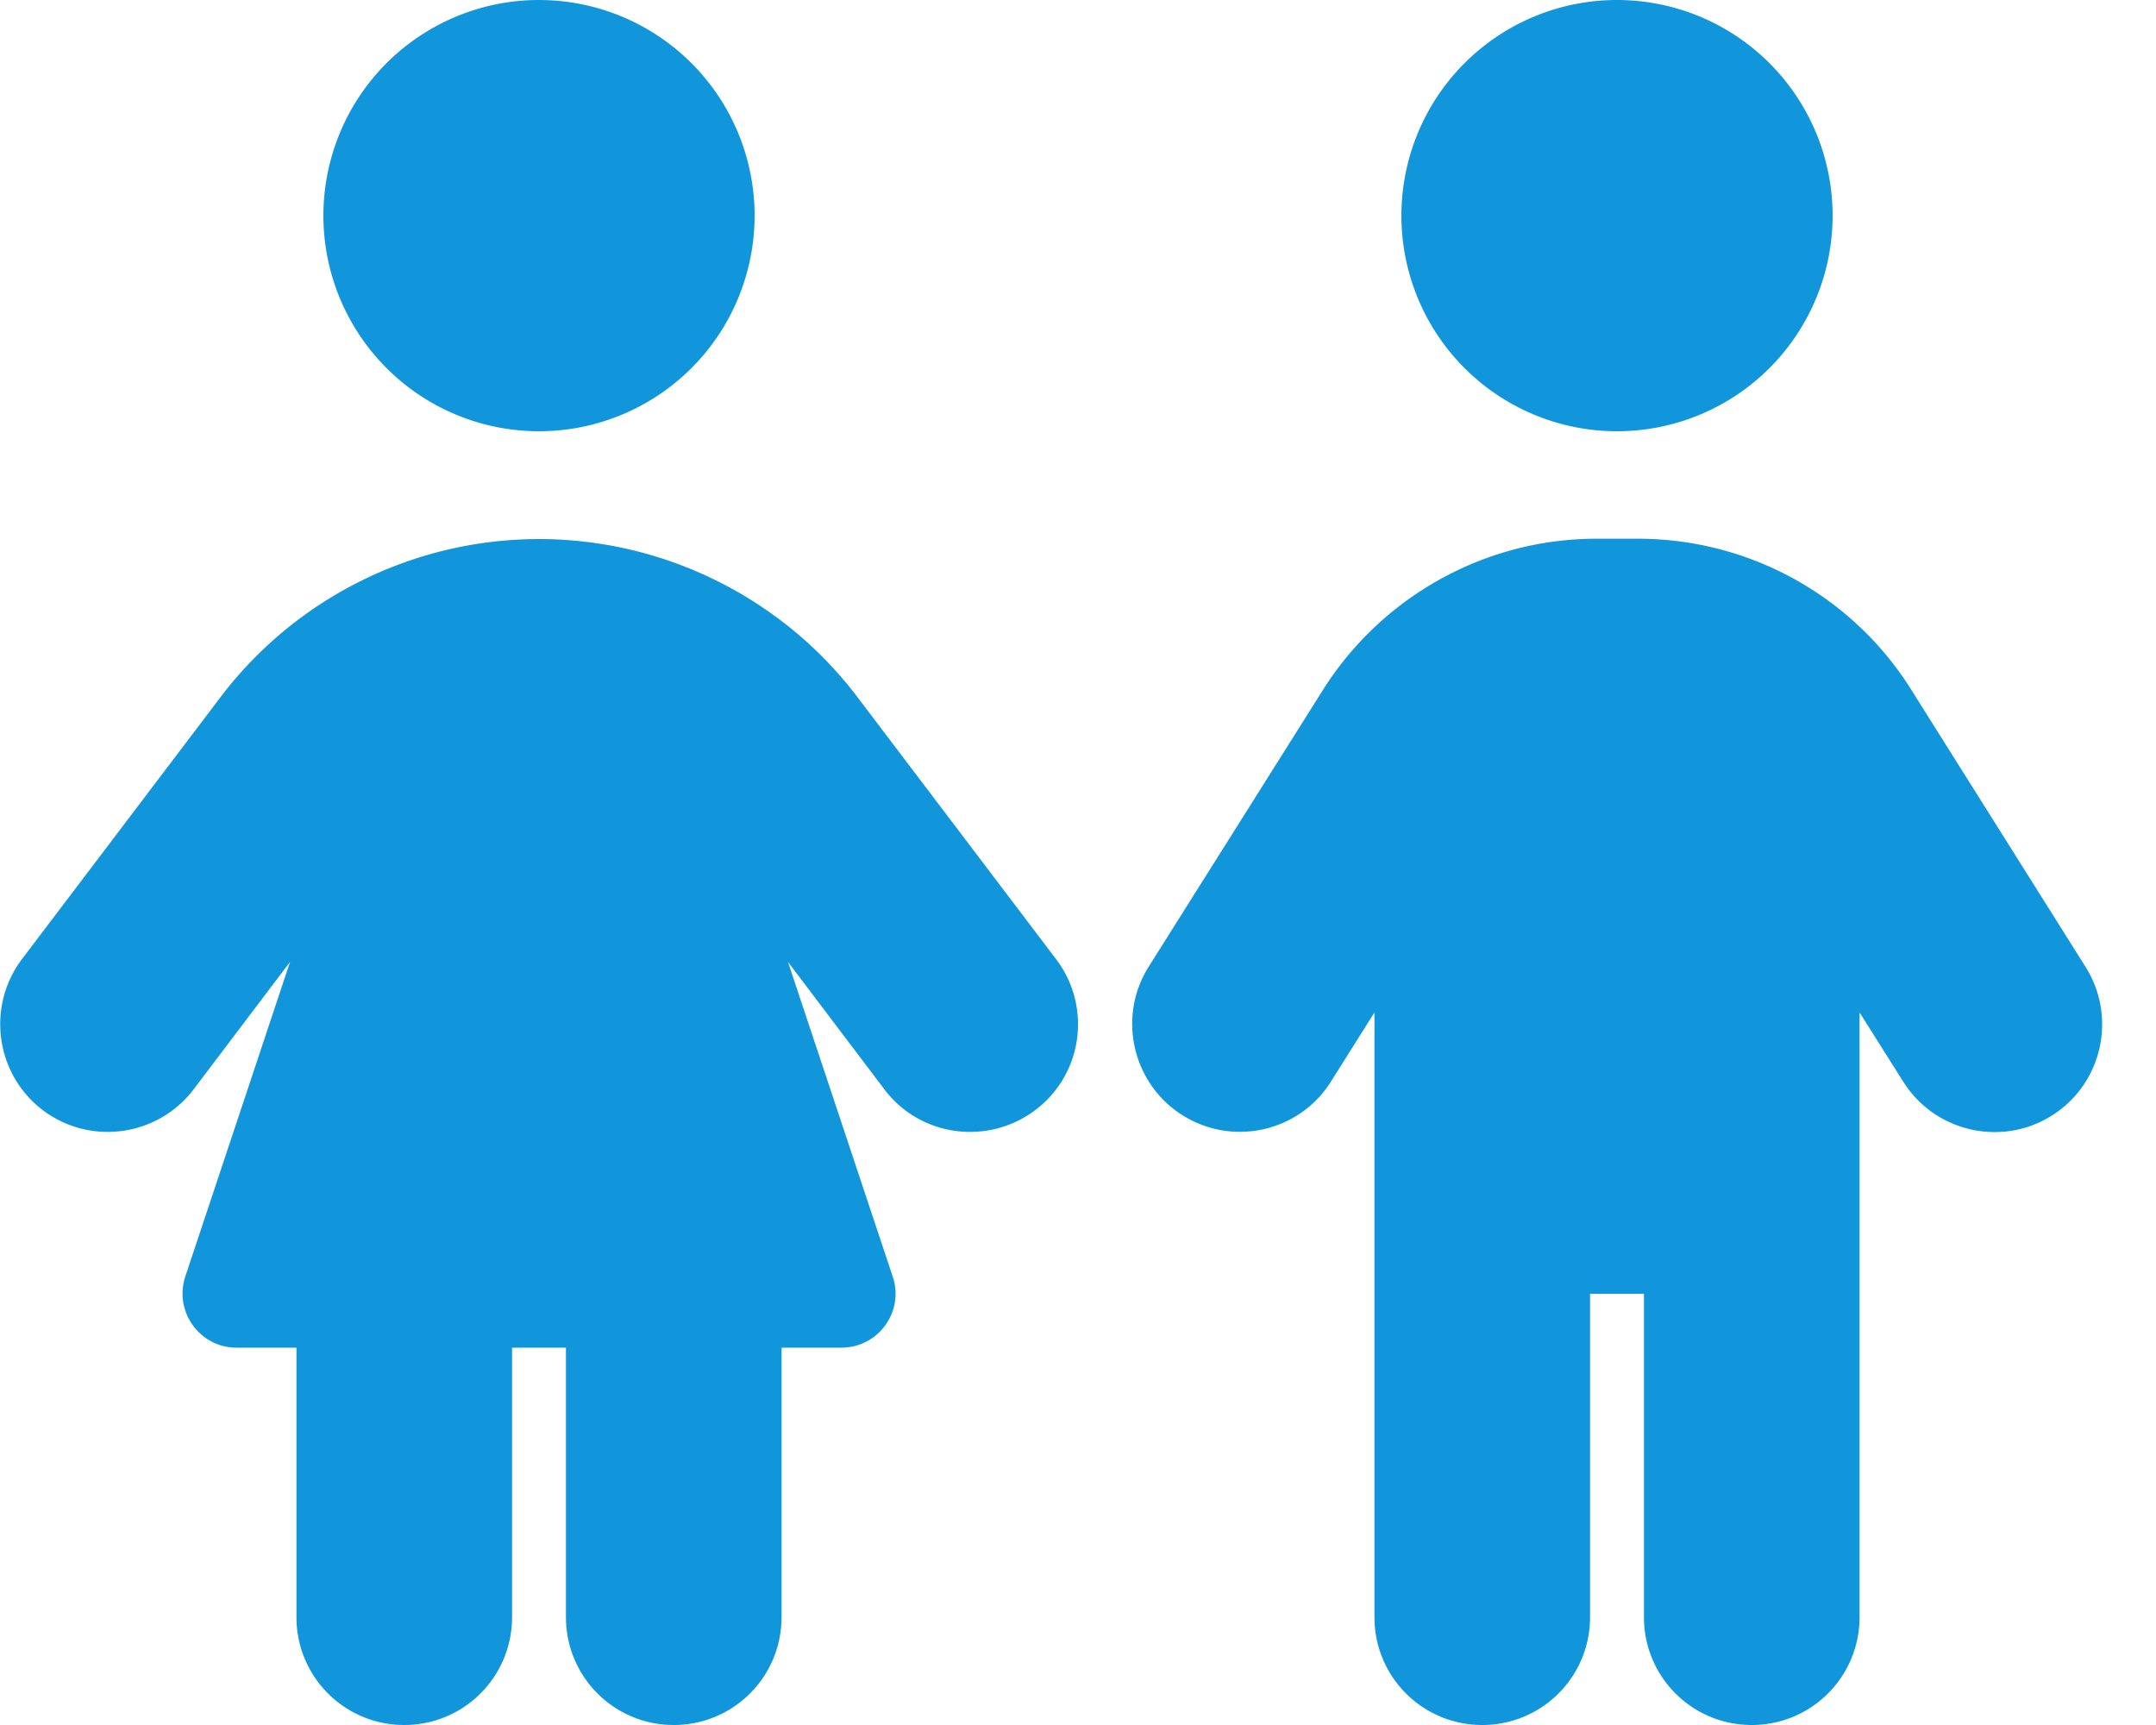 <?xml version="1.0" standalone="no"?><!DOCTYPE svg PUBLIC "-//W3C//DTD SVG 1.1//EN" "http://www.w3.org/Graphics/SVG/1.1/DTD/svg11.dtd"><svg t="1697350646467" class="icon" viewBox="0 0 1280 1024" version="1.1" xmlns="http://www.w3.org/2000/svg" p-id="16757" xmlns:xlink="http://www.w3.org/1999/xlink" width="250" height="200"><path d="M320 0a128 128 0 1 1 0 256 128 128 0 1 1 0-256zM176 960v-160H140.4c-21.8 0-37.2-21.4-30.4-42.2l62.2-186.8-57.2 75.6c-21.4 28.2-61.6 33.6-89.6 12.4s-33.6-61.4-12.4-89.6L130.8 414c44.8-59.2 115-94 189.2-94s144.4 34.8 189.2 94l117.8 155.4c21.4 28.2 15.8 68.4-12.4 89.6s-68.4 15.8-89.6-12.4l-57.2-75.6 62.2 186.8c7 20.8-8.6 42.2-30.4 42.2H464v160c0 35.4-28.6 64-64 64s-64-28.6-64-64v-160h-32v160c0 35.4-28.6 64-64 64s-64-28.6-64-64zM960 0a128 128 0 1 1 0 256 128 128 0 1 1 0-256z m-16 768v192c0 35.4-28.6 64-64 64s-64-28.6-64-64V601L790.2 642c-18.8 30-58.4 38.8-88.2 20s-38.8-58.4-20-88.2l103.4-164.2c35.2-55.8 96.6-89.8 162.4-89.8h24.6c66 0 127.4 33.8 162.4 89.8l103.4 164.4c18.8 30 9.8 69.4-20 88.2s-69.4 9.8-88.2-20l-26-41.2V960c0 35.4-28.6 64-64 64s-64-28.6-64-64v-192h-32z" p-id="16758" fill="#1296db"></path></svg>